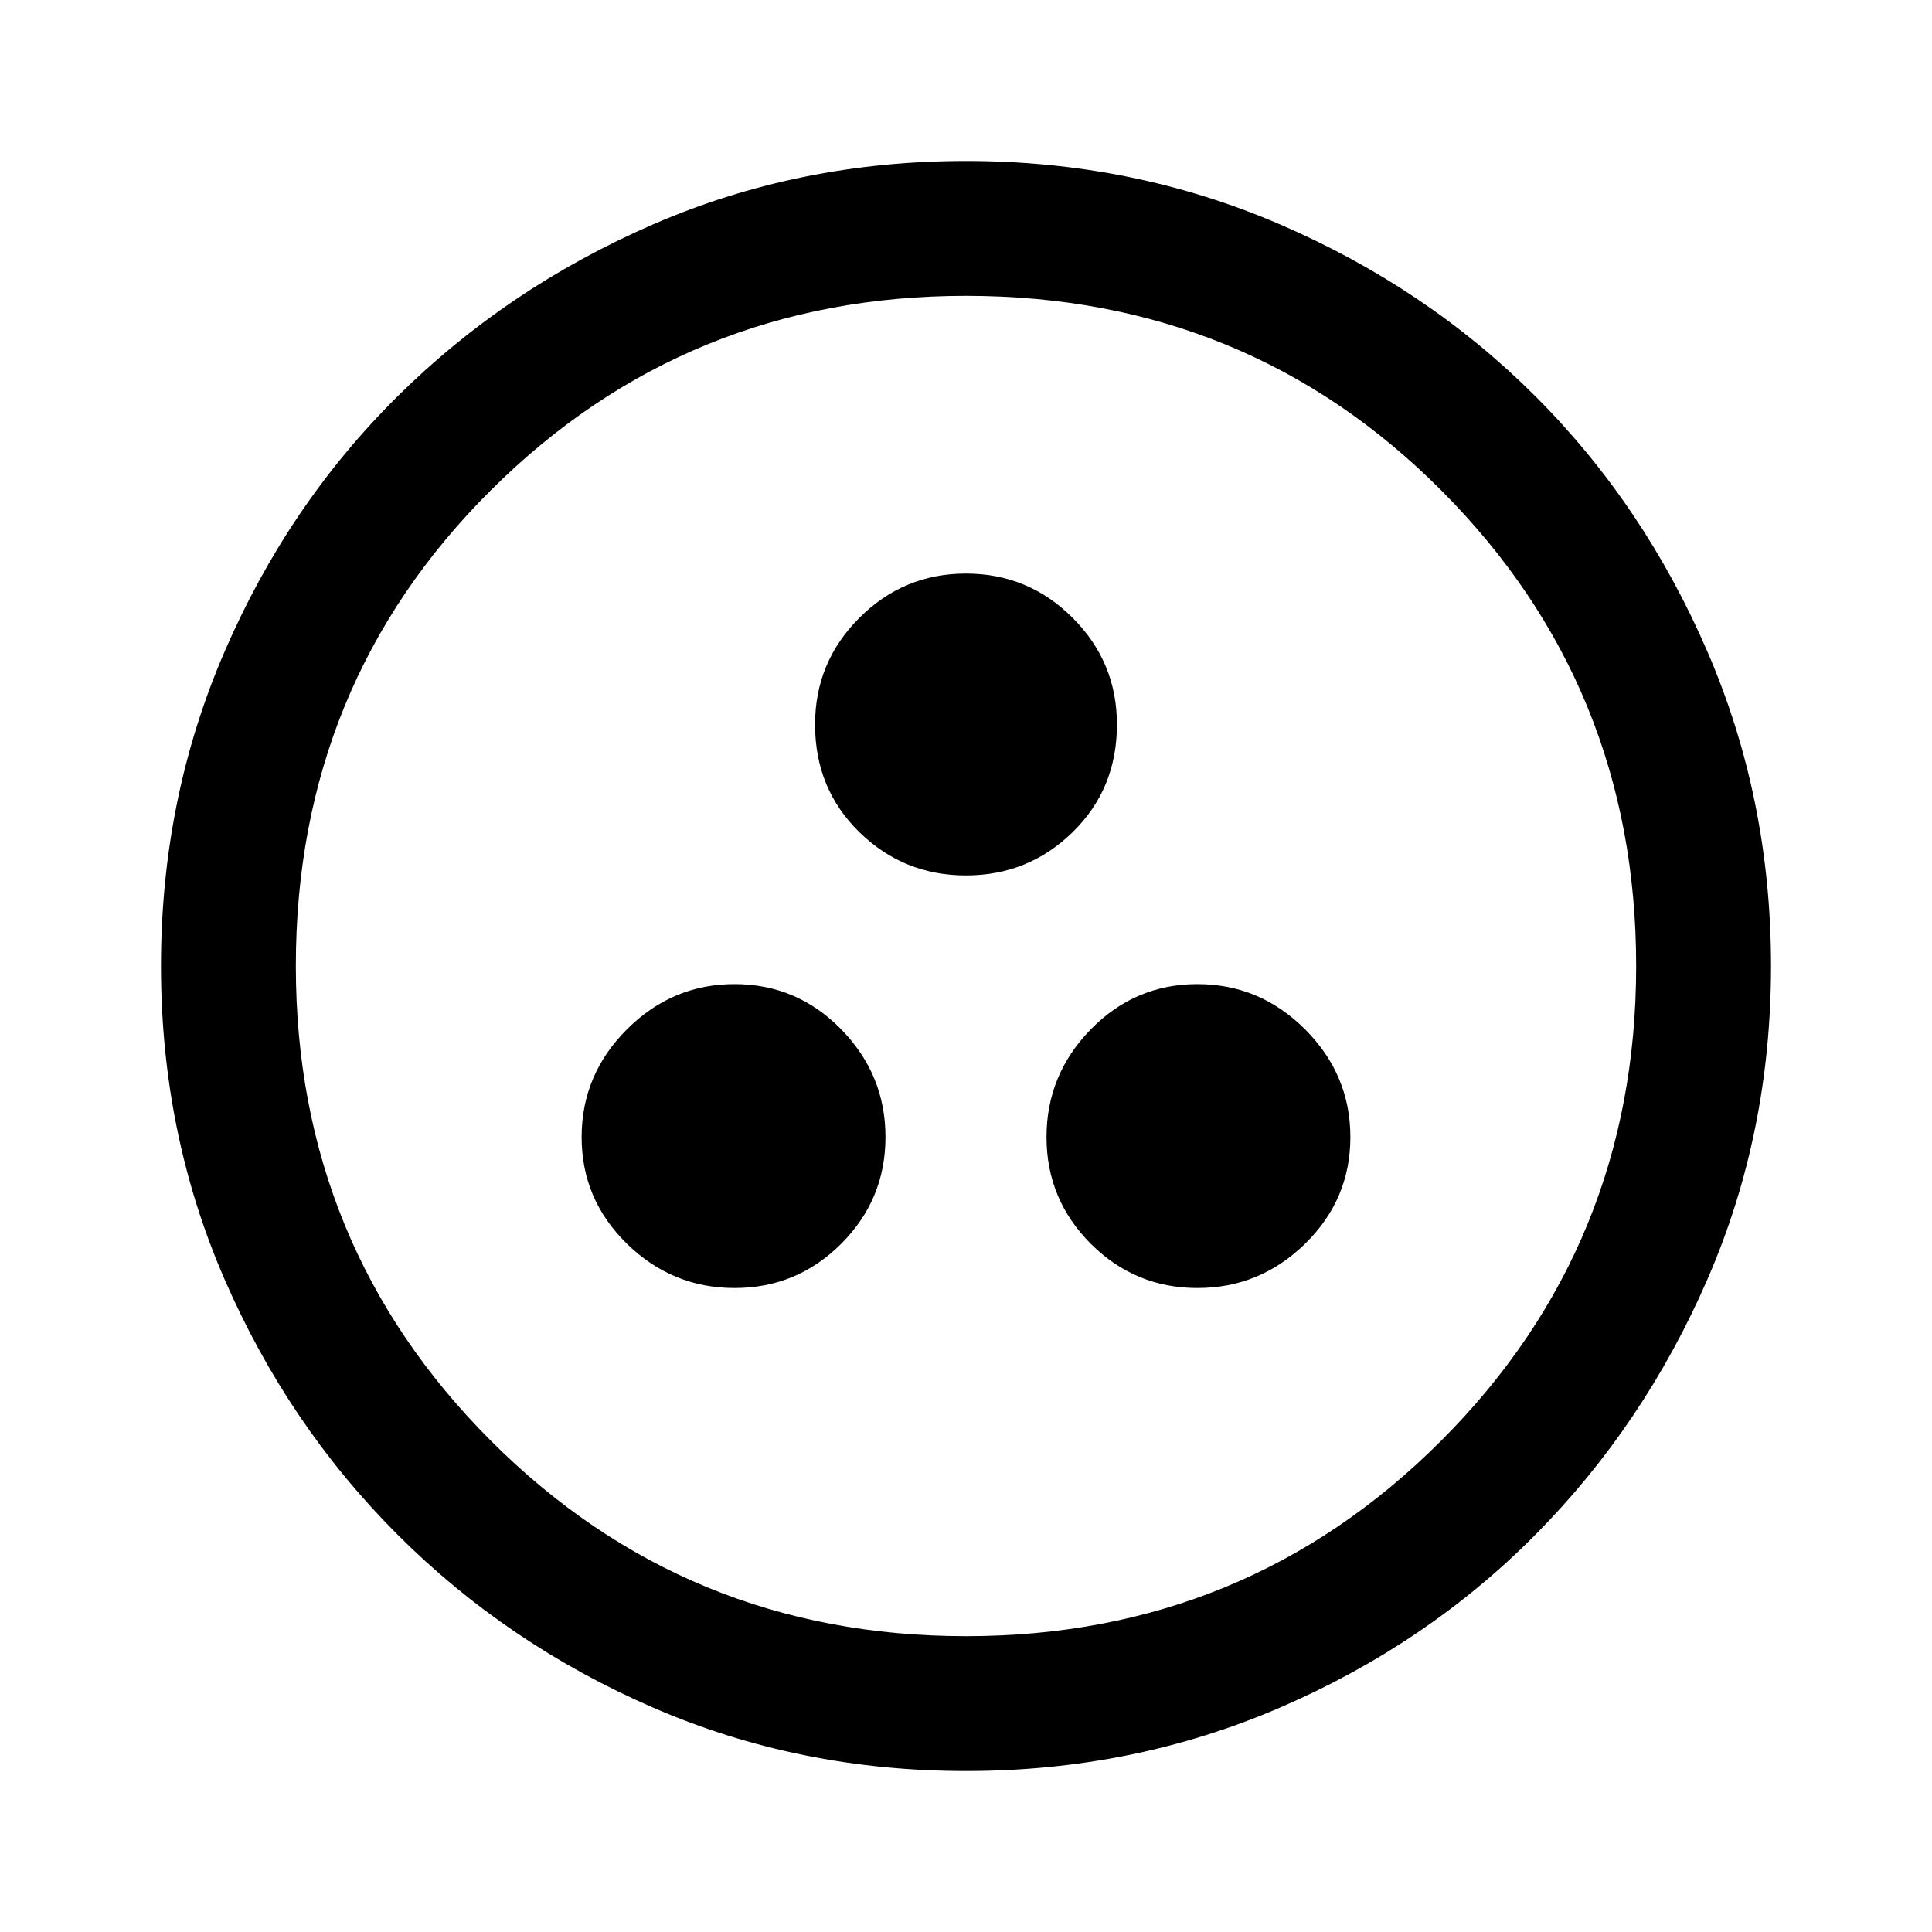 <svg xmlns="http://www.w3.org/2000/svg" height="40" width="40"><path d="M15.208 26.667q1.292 0 2.209-.917.916-.917.916-2.208 0-1.292-.916-2.23-.917-.937-2.209-.937-1.291 0-2.229.937-.937.938-.937 2.23 0 1.291.937 2.208.938.917 2.229.917Zm9.584 0q1.291 0 2.229-.917.937-.917.937-2.208 0-1.292-.937-2.23-.938-.937-2.229-.937-1.292 0-2.209.937-.916.938-.916 2.23 0 1.291.916 2.208.917.917 2.209.917ZM20 18.125q1.292 0 2.208-.896.917-.896.917-2.229 0-1.292-.917-2.208-.916-.917-2.208-.917-1.292 0-2.208.917-.917.916-.917 2.208 0 1.333.917 2.229.916.896 2.208.896Zm0 18.542q-3.458 0-6.479-1.313-3.021-1.312-5.292-3.583t-3.583-5.292Q3.333 23.458 3.333 20t1.313-6.5q1.312-3.042 3.583-5.292t5.292-3.562Q16.542 3.333 20 3.333t6.5 1.313q3.042 1.312 5.292 3.562t3.562 5.292q1.313 3.042 1.313 6.5t-1.313 6.479q-1.312 3.021-3.562 5.292T26.5 35.354q-3.042 1.313-6.5 1.313Zm0-2.792q5.792 0 9.833-4.042 4.042-4.041 4.042-9.833t-4.021-9.833Q25.833 6.125 20 6.125q-5.792 0-9.833 4.021Q6.125 14.167 6.125 20q0 5.792 4.042 9.833 4.041 4.042 9.833 4.042ZM20 20Z"/></svg>